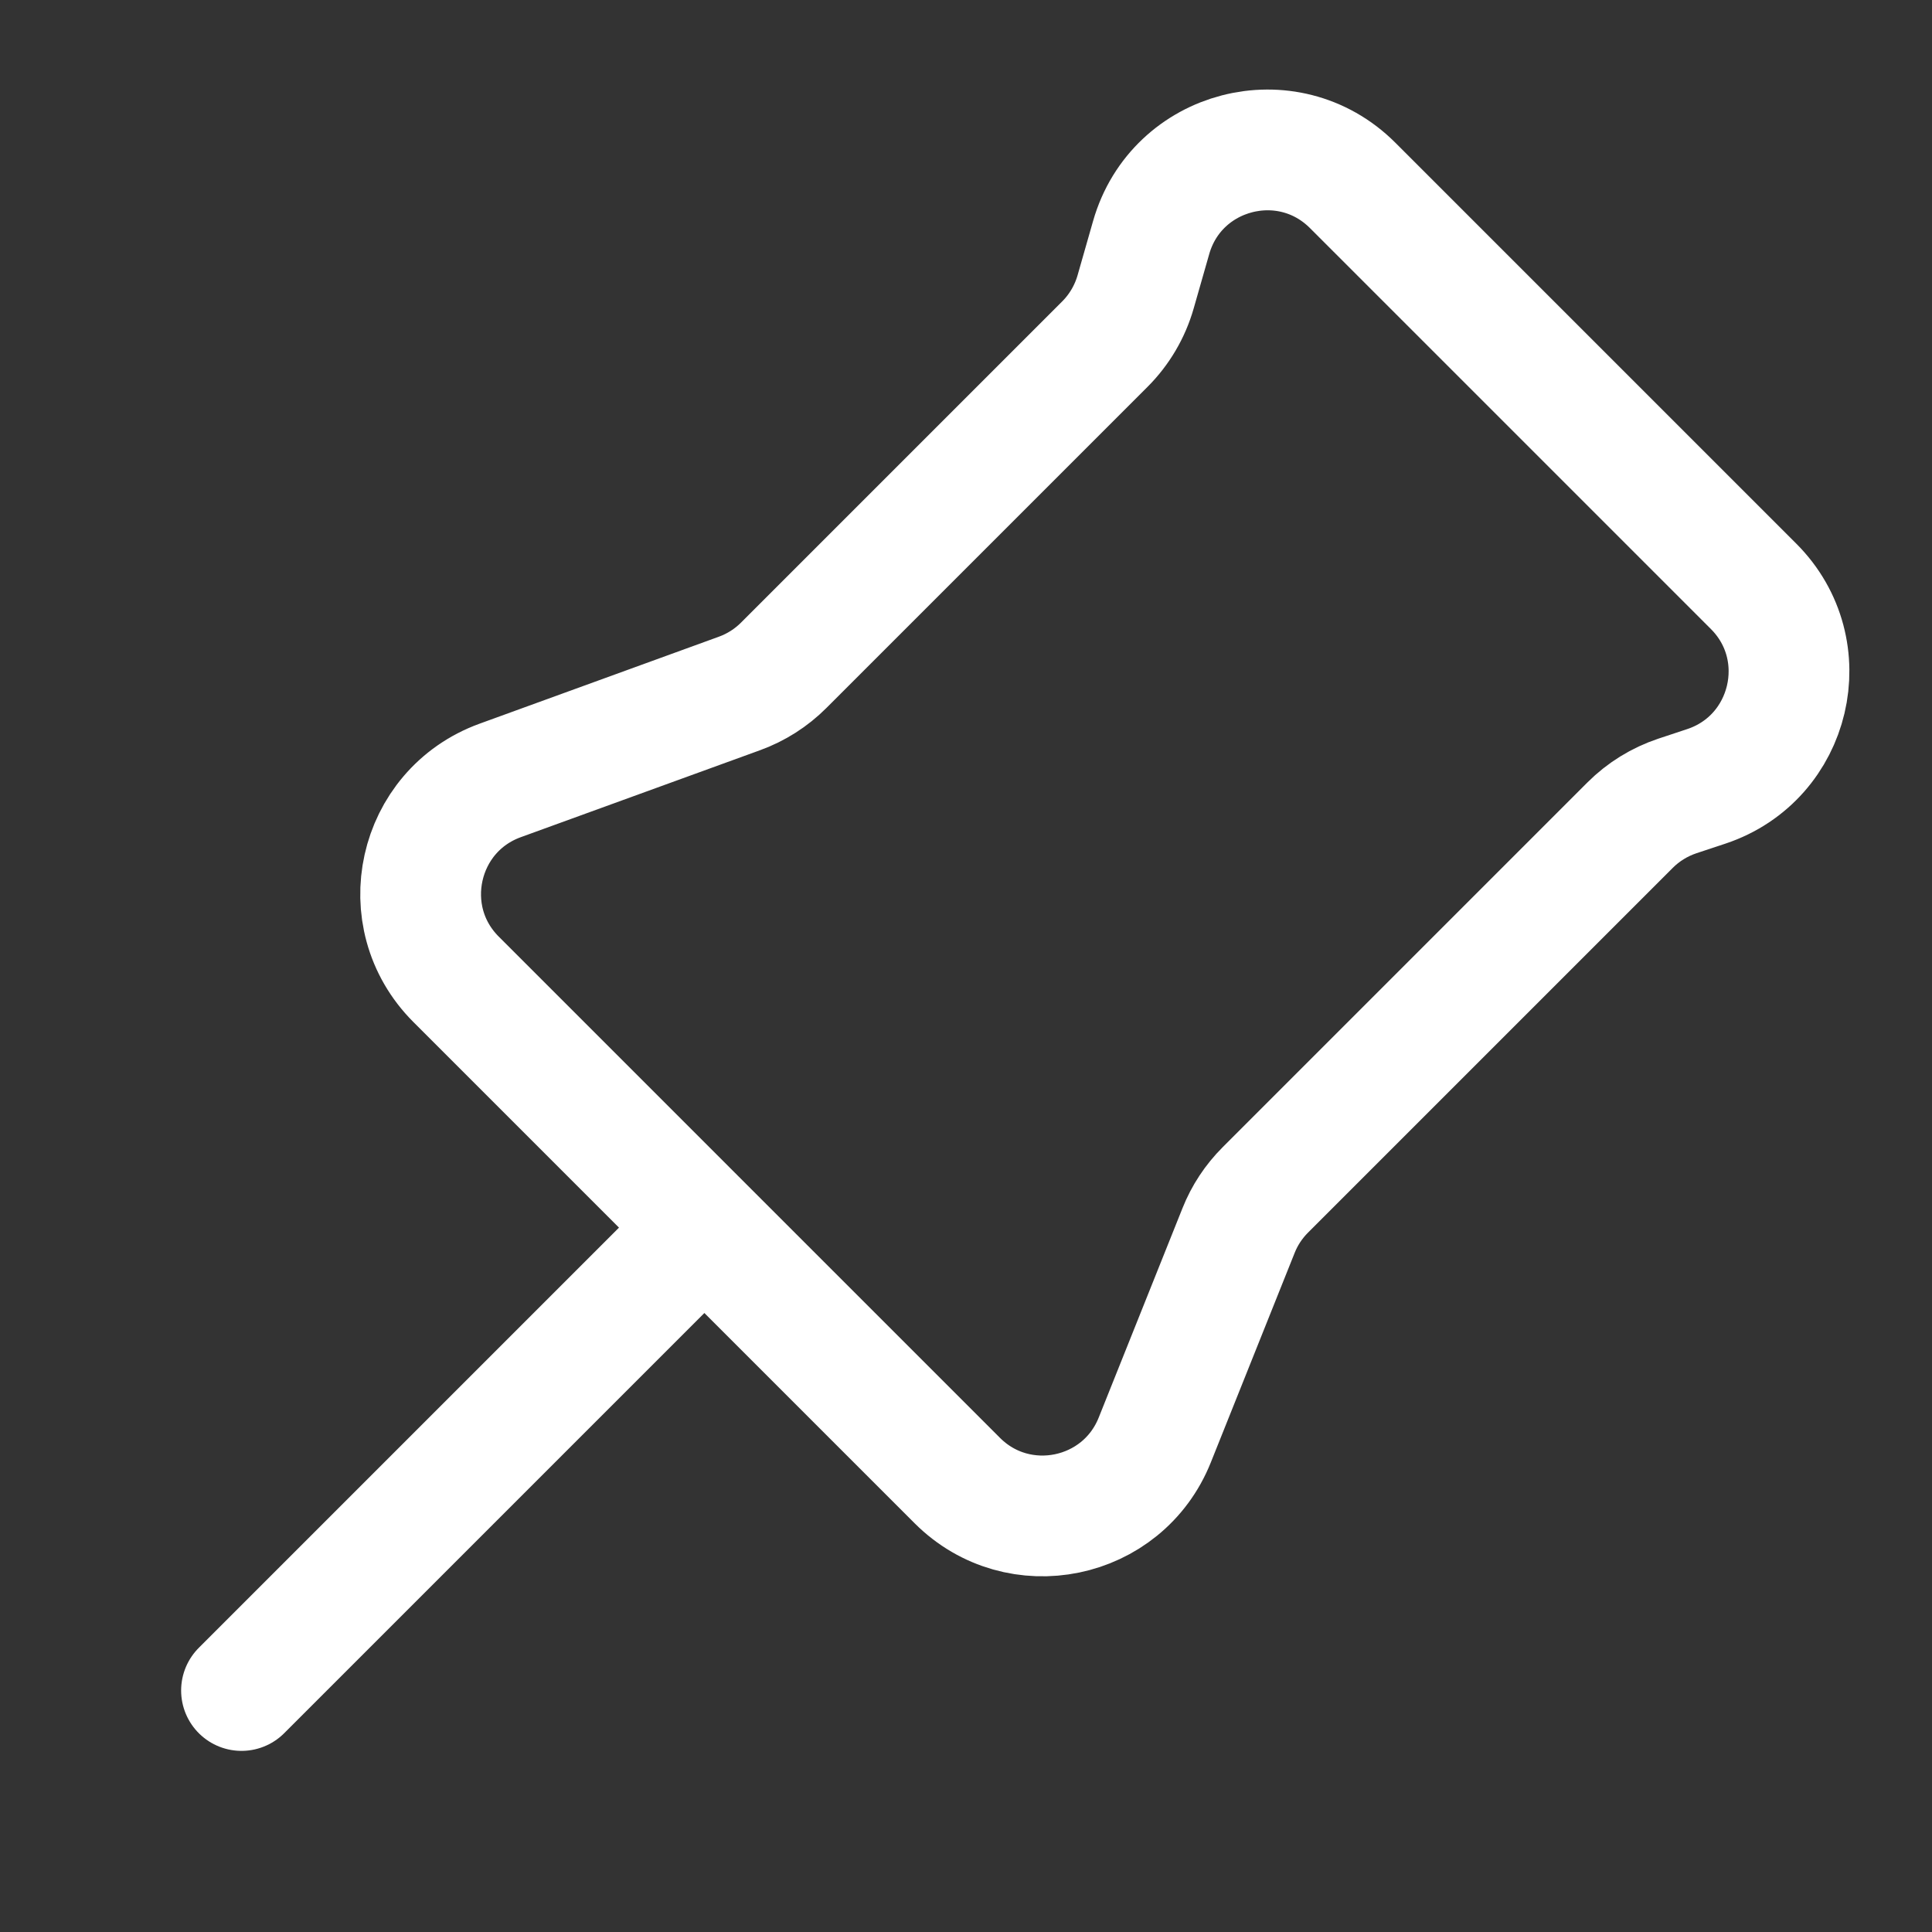 <svg width="24" height="24" viewBox="0 0 24 24" fill="none" xmlns="http://www.w3.org/2000/svg">
<rect x="0" y="0" width="24" height="24" fill="#333333" stroke="none"/>
<path d="M8.75 15.25L11.892 18.392C12.653 19.153 13.945 18.888 14.345 17.888L15.386 15.286C15.461 15.097 15.574 14.926 15.718 14.782L20.25 10.25C20.414 10.086 20.615 9.962 20.836 9.888L21.198 9.768C22.255 9.415 22.572 8.072 21.784 7.284L16.803 2.303C15.994 1.494 14.614 1.851 14.3 2.951L14.107 3.626C14.037 3.871 13.905 4.095 13.725 4.275L9.735 8.265C9.58 8.42 9.393 8.539 9.187 8.614L6.213 9.695C5.182 10.07 4.889 11.389 5.665 12.165L8.75 15.25ZM8.75 15.25L3 21" stroke="white" stroke-width="1.5" stroke-linecap="round"/>
</svg>
